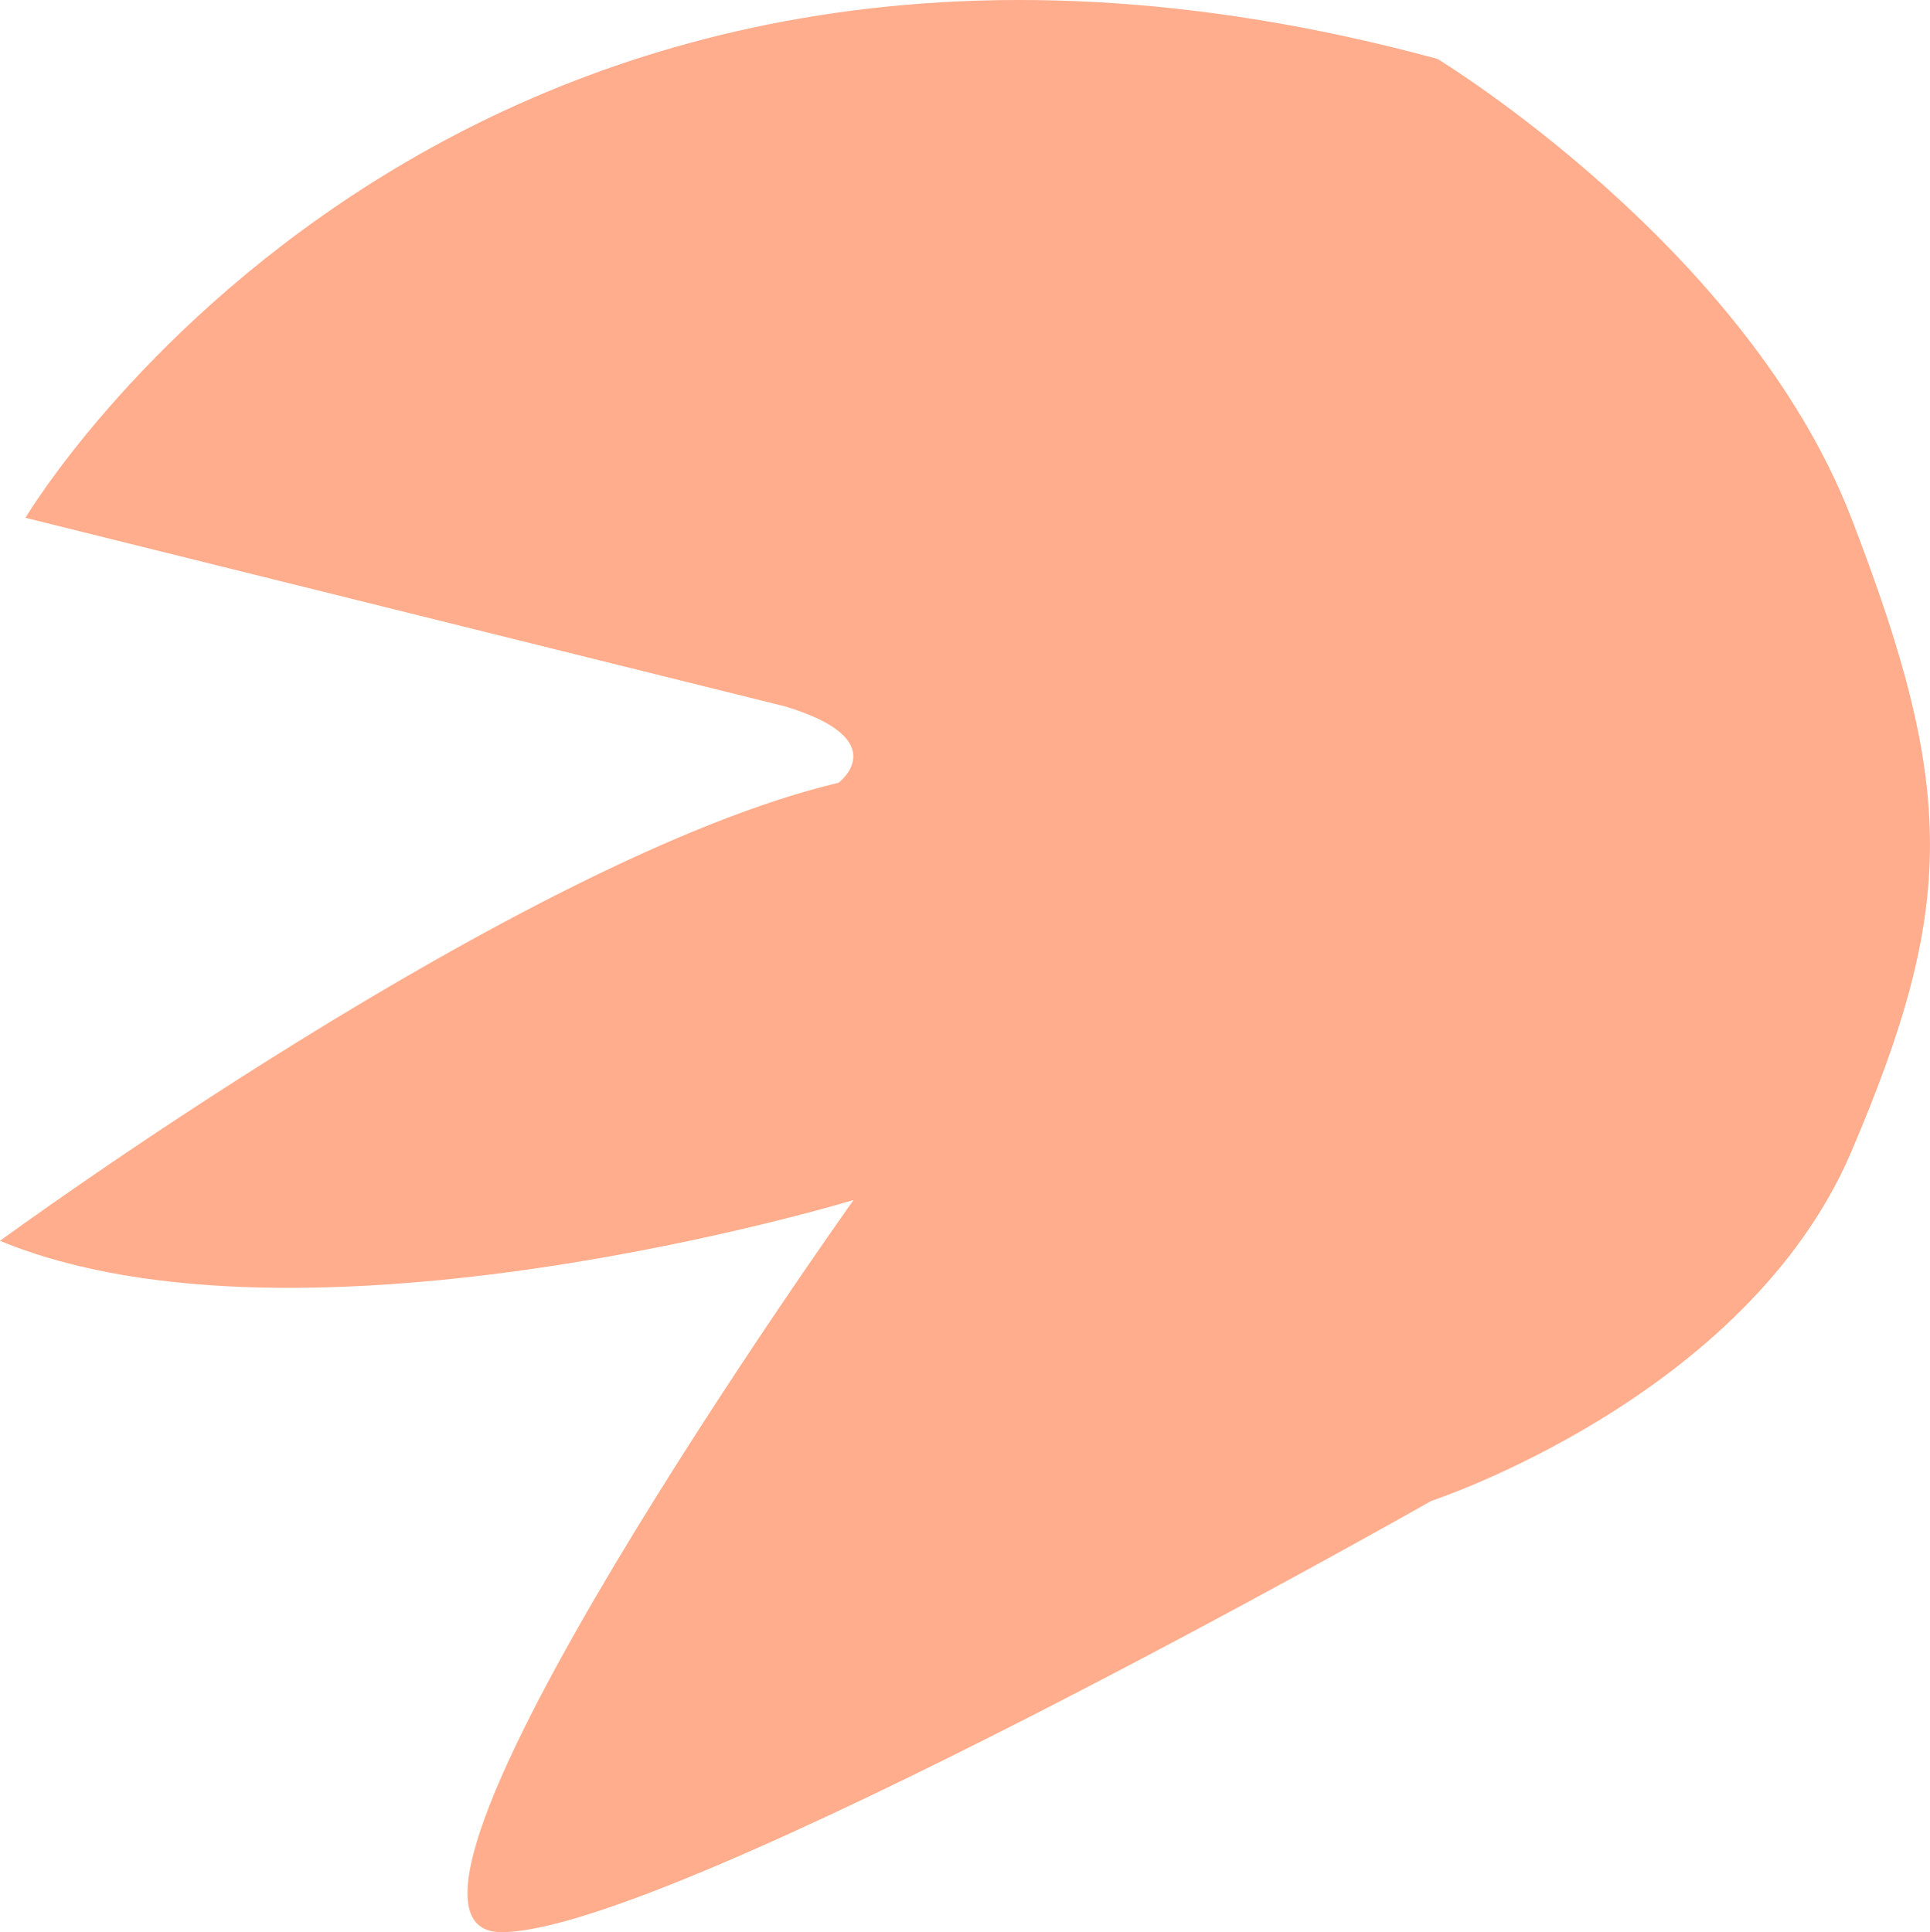 <svg xmlns="http://www.w3.org/2000/svg" width="473.613" height="474.215" viewBox="0 0 473.613 474.215">
    <path data-name="Path 2643" d="M417.834 583.282s187.326-106.363 228.4-105.85-86.592 179.678-86.592 179.678S694.4 616.212 769.095 647.1c0 0-128.341 94.117-205.774 112.427 0 0-14.032 10.524 13.091 18.738l186.437 46.289s-105.5 178.1-346.5 112.635c0 0-75.787-45.99-101.545-112.635s-25.758-95.3 0-155.619 103.03-85.653 103.03-85.653z" transform="rotate(180 384.547 475.822)" style="fill:#ffad8c"/>
</svg>
